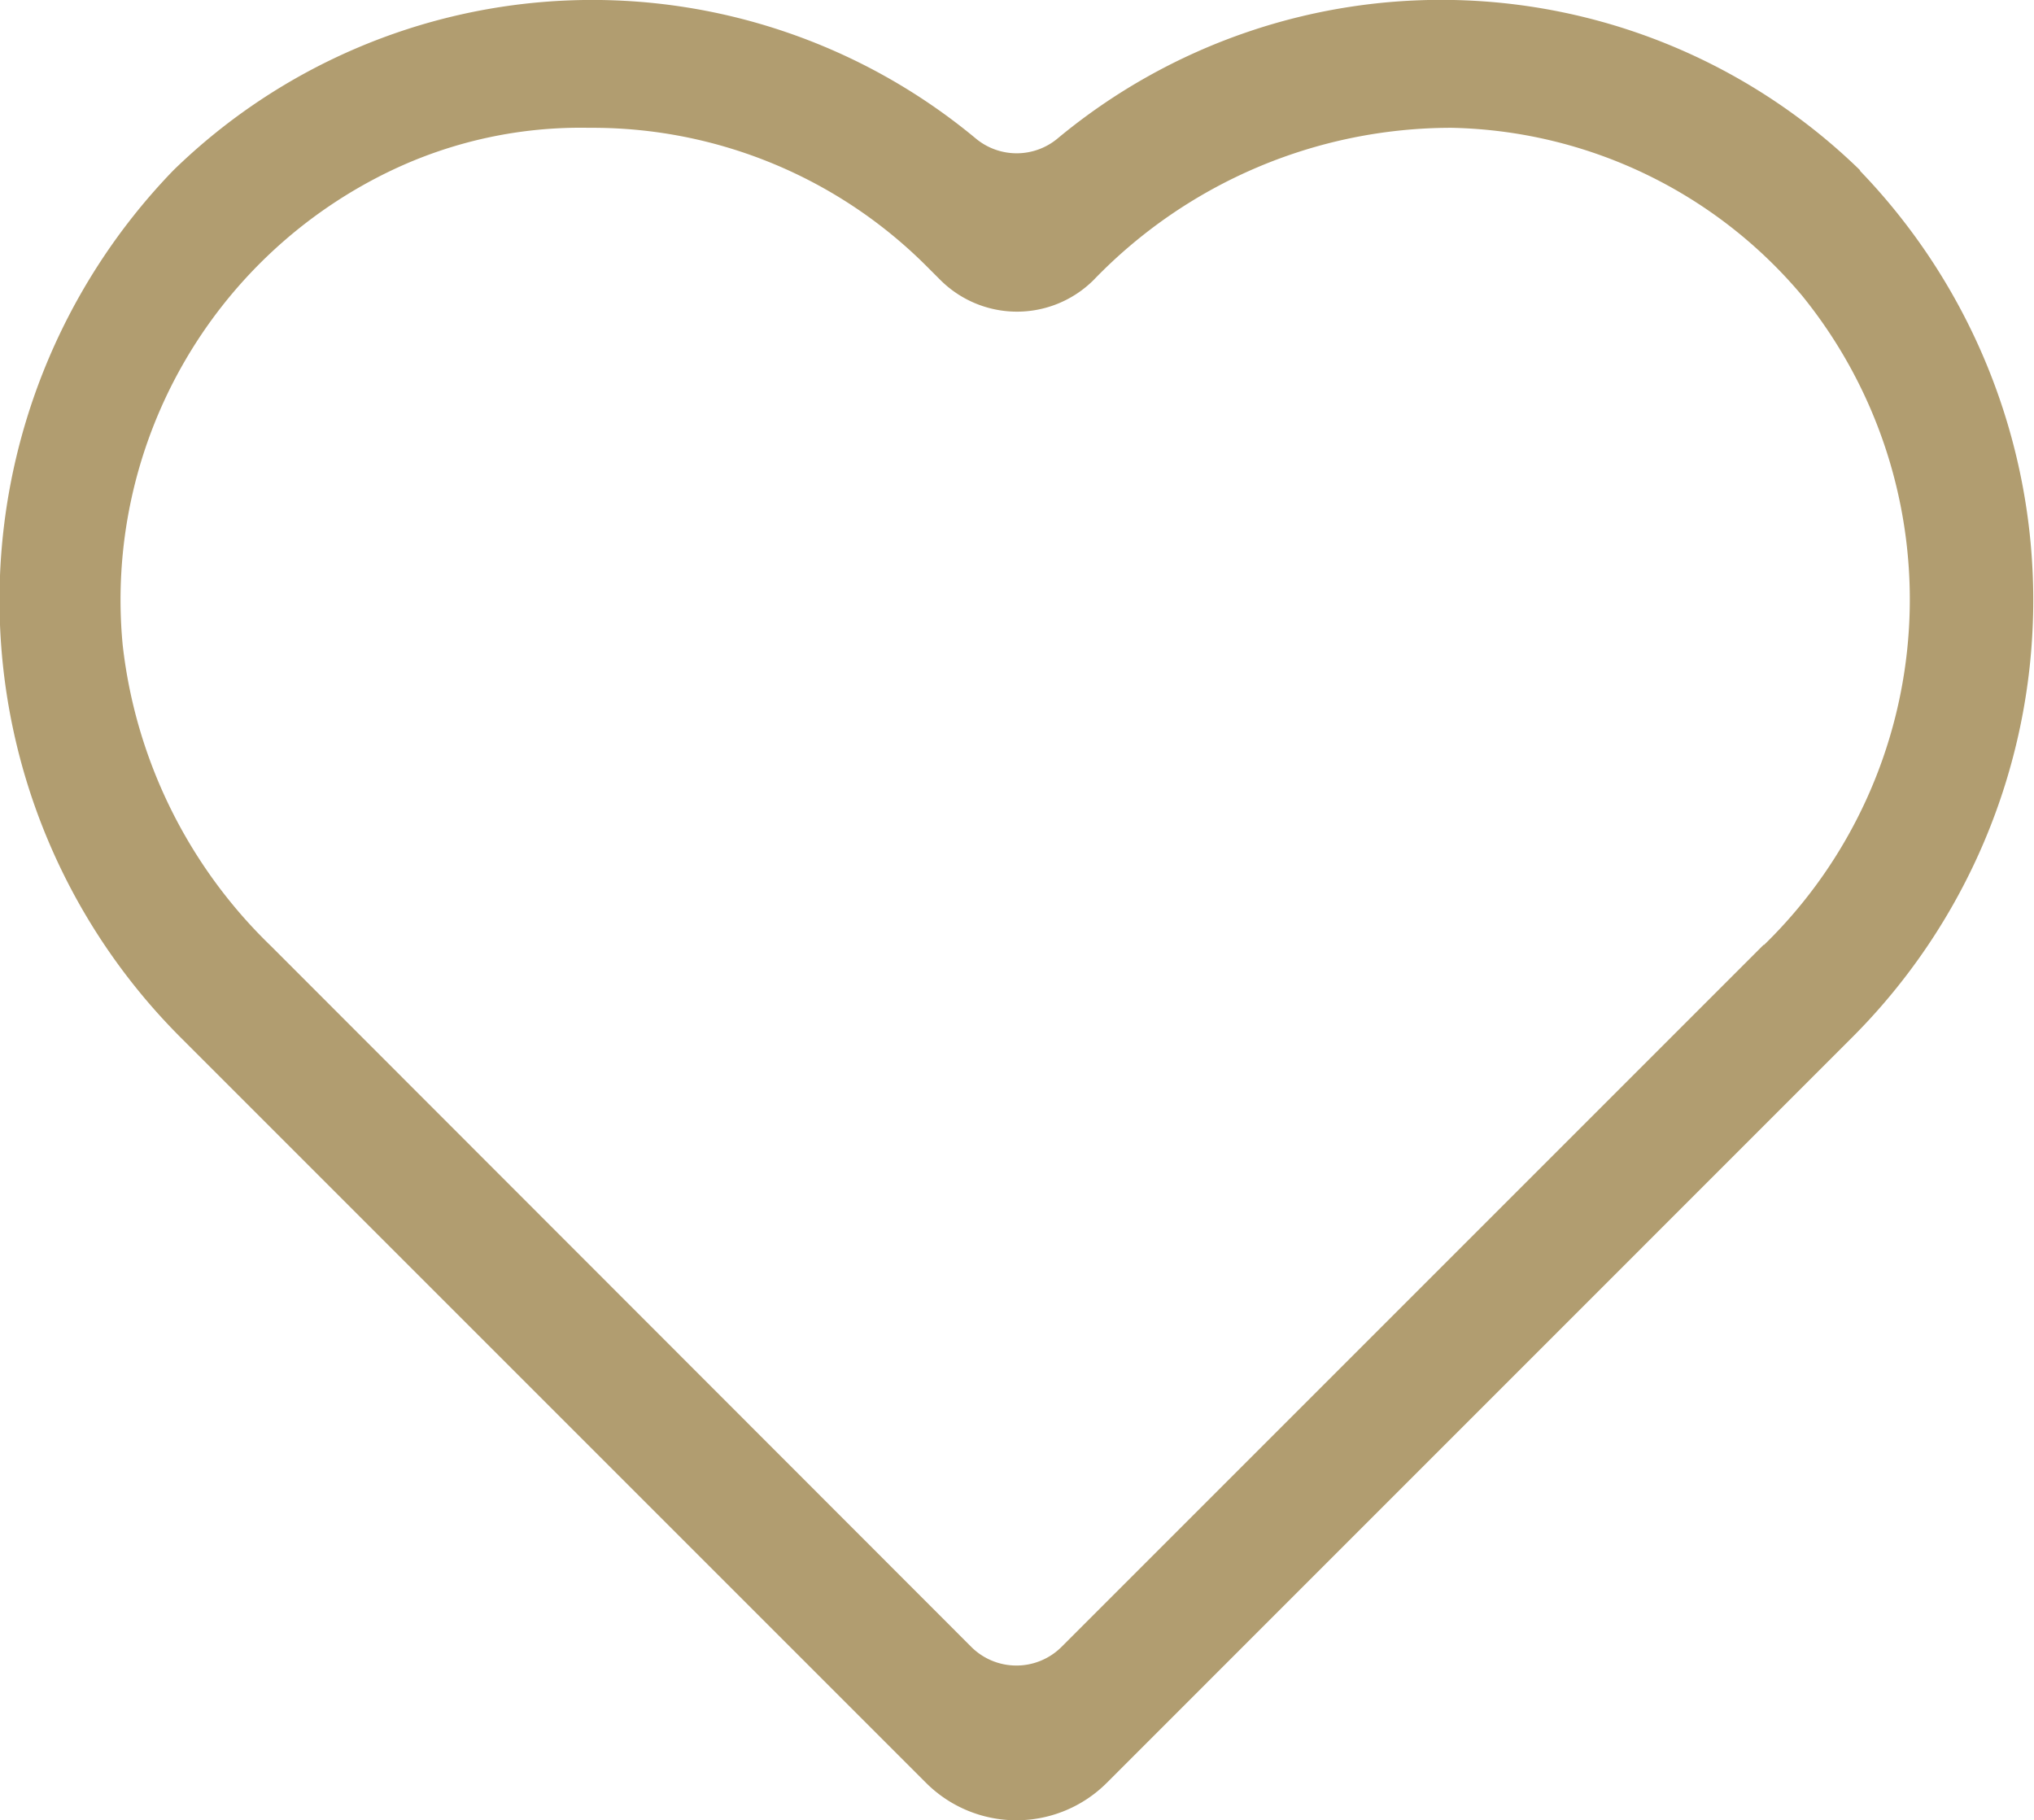 <svg xmlns="http://www.w3.org/2000/svg" xmlns:xlink="http://www.w3.org/1999/xlink" width="22.281" height="19.938" viewBox="0 0 22.281 19.938">
  <defs>
    <clipPath id="clip-path">
      <rect id="長方形_837" data-name="長方形 837" width="22.281" height="19.938" fill="#b19d70"/>
    </clipPath>
  </defs>
  <g id="グループ_1915" data-name="グループ 1915" clip-path="url(#clip-path)">
    <path id="パス_24187" data-name="パス 24187" d="M20.379,1.868a6.574,6.574,0,0,0-8.8-.346.7.7,0,0,1-.884,0A6.574,6.574,0,0,0,1.9,1.865a6.774,6.774,0,0,0,.1,9.521l8.142,8.142a1.4,1.4,0,0,0,1.984,0l8.141-8.142a6.775,6.775,0,0,0,.105-9.518m-1.054,8.483-7.688,7.688a.7.7,0,0,1-.992,0L2.971,10.366a5.427,5.427,0,0,1-1.627-3.3,5.212,5.212,0,0,1,2.946-5.2A4.817,4.817,0,0,1,6.448,1.4h.043a5.174,5.174,0,0,1,3.657,1.514l.151.151a1.189,1.189,0,0,0,1.683,0A5.445,5.445,0,0,1,15.9,1.4,5.147,5.147,0,0,1,19.74,3.238a5.283,5.283,0,0,1-.416,7.113" transform="translate(0 0)" fill="#b19d70"/>
  </g>
</svg>
